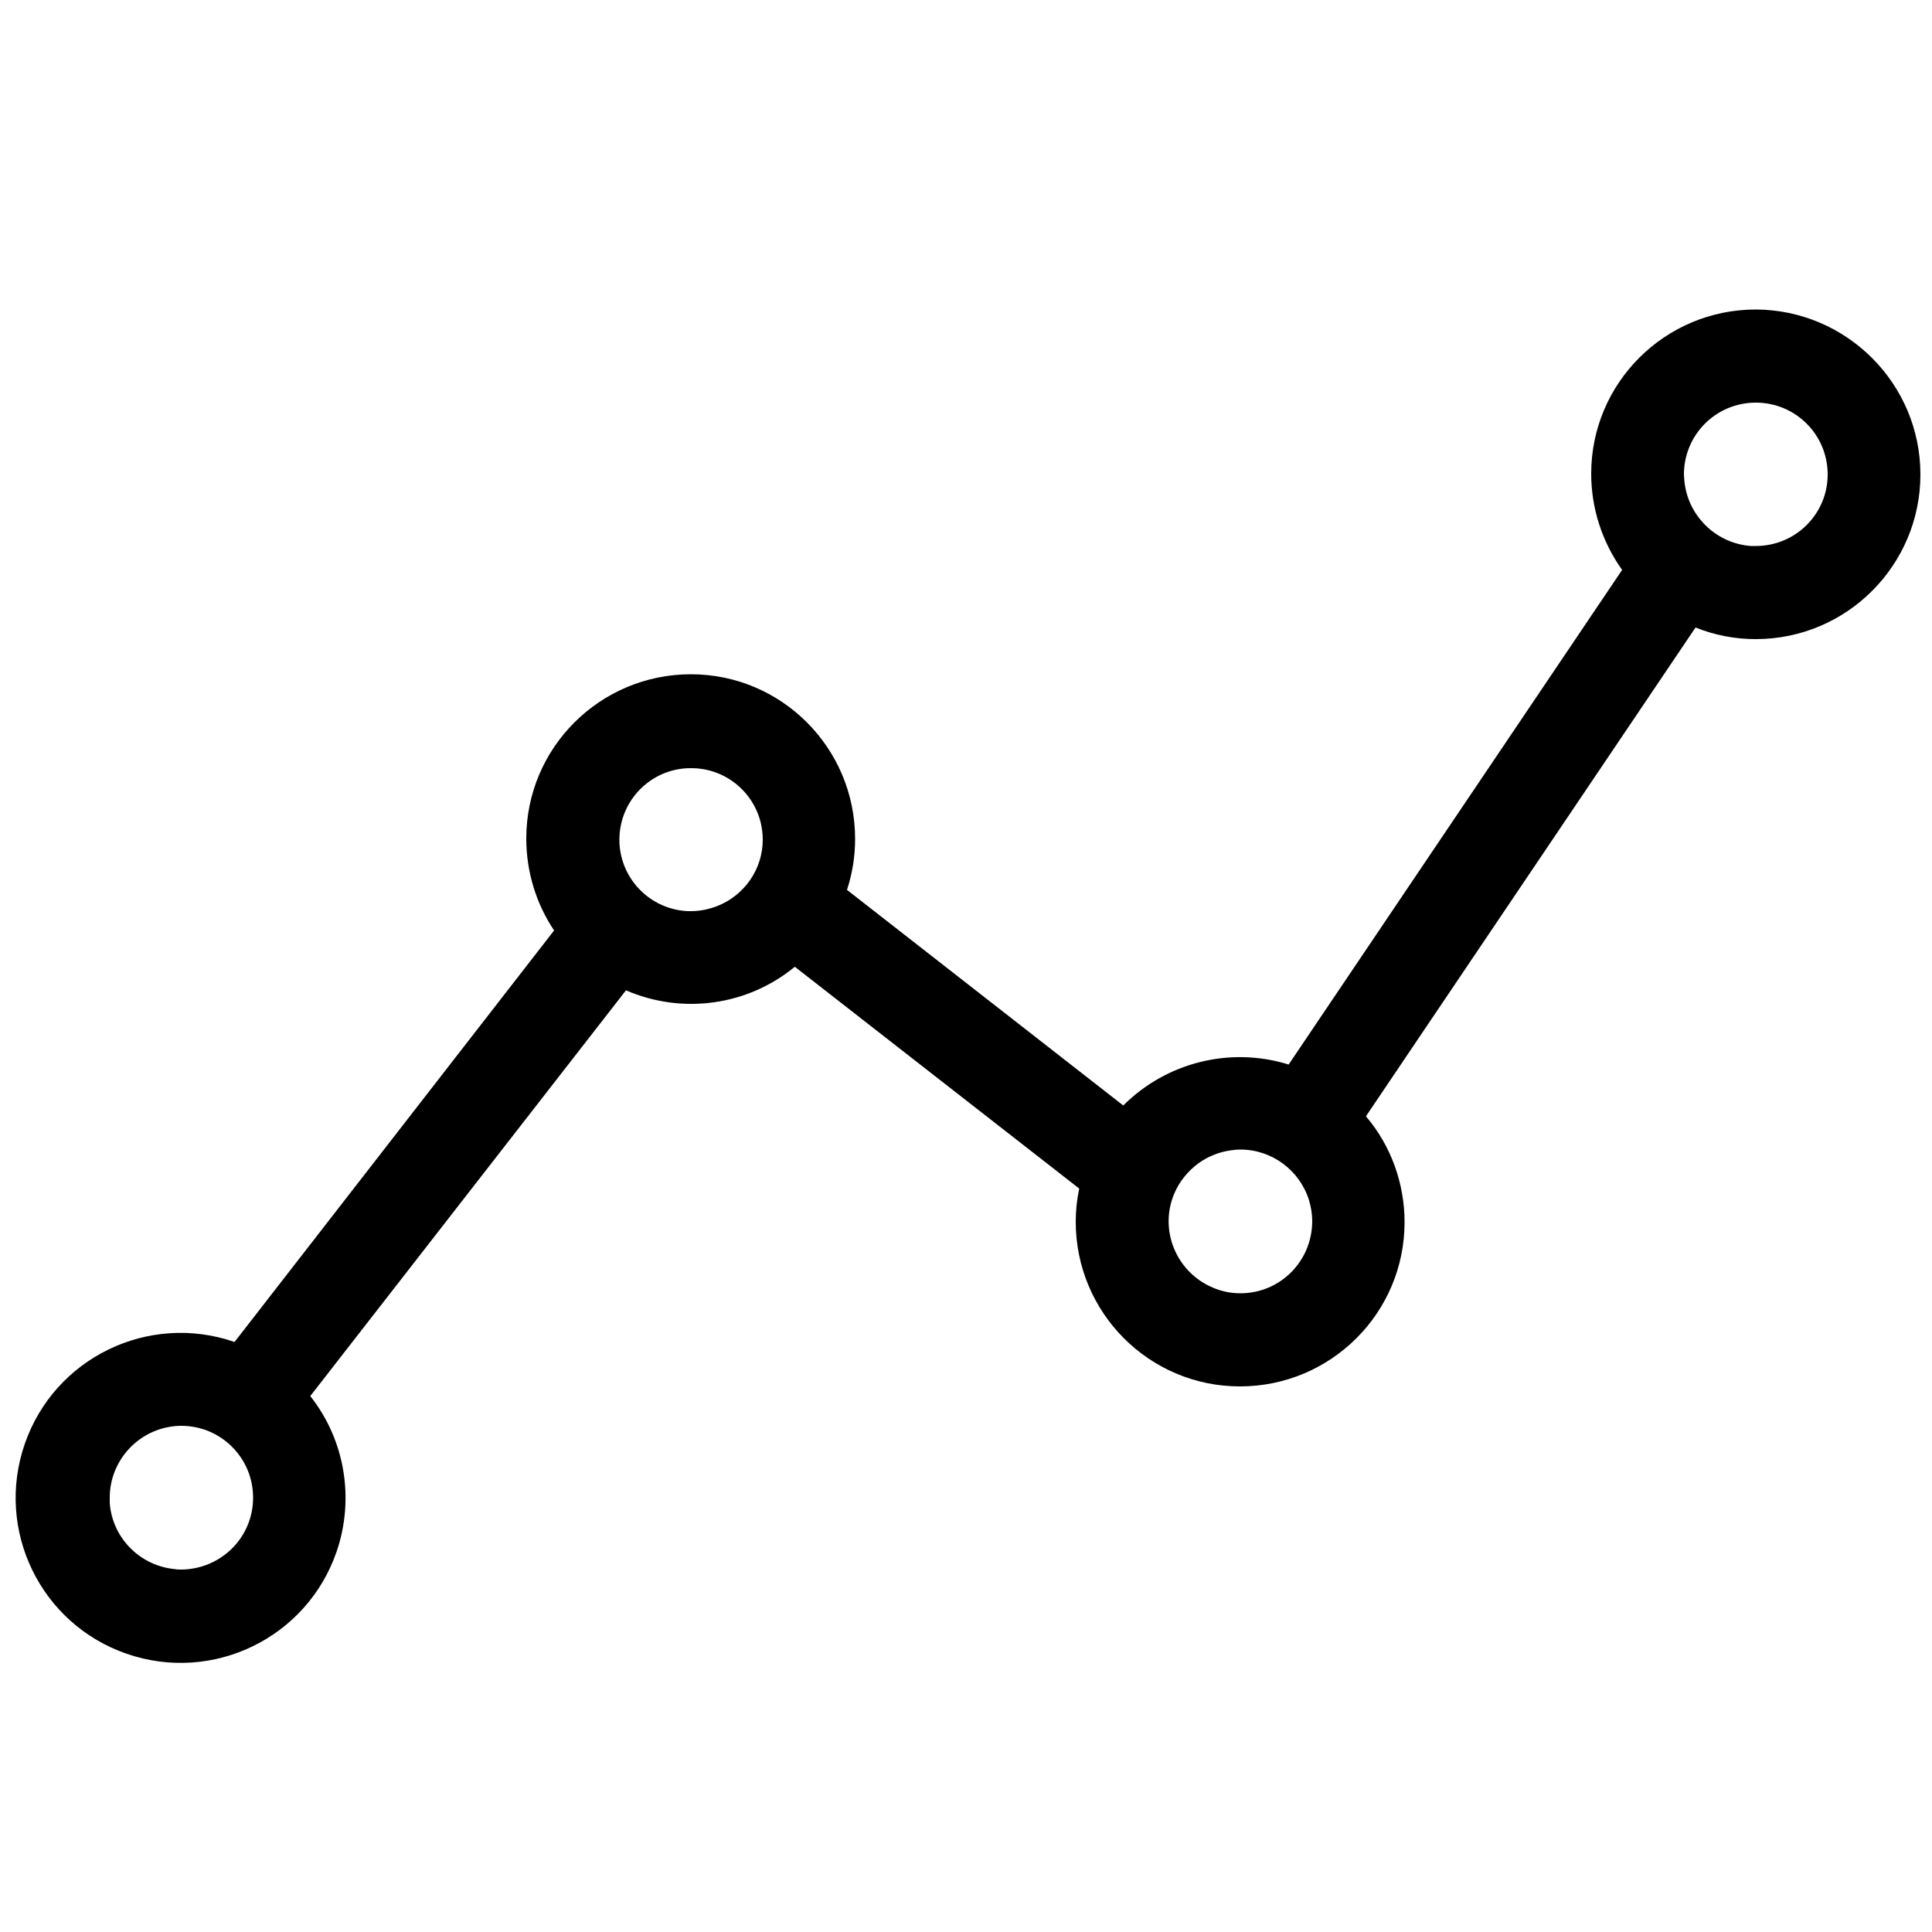 <?xml version="1.0" encoding="utf-8"?>
<!-- Generator: Adobe Illustrator 22.0.1, SVG Export Plug-In . SVG Version: 6.00 Build 0)  -->
<svg version="1.1" id="Layer_1" xmlns="http://www.w3.org/2000/svg" xmlns:xlink="http://www.w3.org/1999/xlink" x="0px" y="0px"
	 viewBox="0 0 500 500" style="enable-background:new 0 0 500 500;" xml:space="preserve">
<path d="M454.4,80.1c-23.5,0-42.6,19-42.6,42.5c0,8.9,2.8,17.6,8,24.9l-86.3,128c-15.1-4.7-31.6-0.6-42.8,10.6l-71.5-55.8
	c1.4-4.3,2.1-8.7,2.1-13.2c0-23.5-19-42.6-42.5-42.6s-42.6,19-42.6,42.5c0,8.5,2.5,16.8,7.2,23.8L60.7,347.3
	c-22.3-7.7-46.6,4.1-54.3,26.4s4.1,46.6,26.4,54.3c22.3,7.7,46.6-4.1,54.3-26.4c4.7-13.7,2.2-28.9-6.8-40.3l81.7-105
	c14.6,6.3,31.4,4,43.7-6.1l73.6,57.4c-0.6,2.8-0.9,5.7-0.9,8.6c0,23.5,19,42.6,42.5,42.6s42.6-19,42.6-42.5c0-10-3.5-19.8-10-27.4
	l85.3-126.5c5,2,10.2,3,15.6,3c23.5,0,42.6-19.1,42.6-42.6S477.9,80.2,454.4,80.1L454.4,80.1z M46.9,406.2c-0.5,0-1,0-1.5-0.1
	c-9.1-0.8-16.3-8-17-17.1c0-0.4,0-0.9,0-1.4c0-9,6.5-16.7,15.3-18.3c1.1-0.2,2.1-0.3,3.2-0.3c10.3,0,18.6,8.3,18.6,18.6
	S57.2,406.1,46.9,406.2L46.9,406.2z M185.6,234.5c-2.1,0.8-4.4,1.3-6.7,1.3H178c-9.1-0.4-16.6-7.4-17.6-16.5c-0.1-0.7-0.1-1.3-0.1-2
	c0-10.3,8.4-18.6,18.6-18.5c8.6,0,16,5.9,18,14.2c0.3,1.4,0.5,2.8,0.5,4.3C197.4,224.9,192.7,231.7,185.6,234.5z M321,334.7
	c-2.5,0-4.9-0.5-7.2-1.5l0,0c-9.4-4-13.9-14.9-9.9-24.3c1.3-3.1,3.5-5.8,6.2-7.8c2.5-1.8,5.4-3,8.5-3.4c0.8-0.1,1.6-0.2,2.4-0.2
	c8.2,0,15.4,5.4,17.8,13.2c0.5,1.7,0.8,3.5,0.8,5.3C339.6,326.4,331.3,334.7,321,334.7z M454.4,141.3c-0.5,0-0.9,0-1.3,0
	c-9.1-0.7-16.4-7.9-17.2-17c0-0.5-0.1-1-0.1-1.5c0-10.3,8.3-18.6,18.6-18.6c10.3,0,18.6,8.3,18.6,18.6
	C473,133,464.7,141.3,454.4,141.3L454.4,141.3L454.4,141.3z"/>
</svg>
